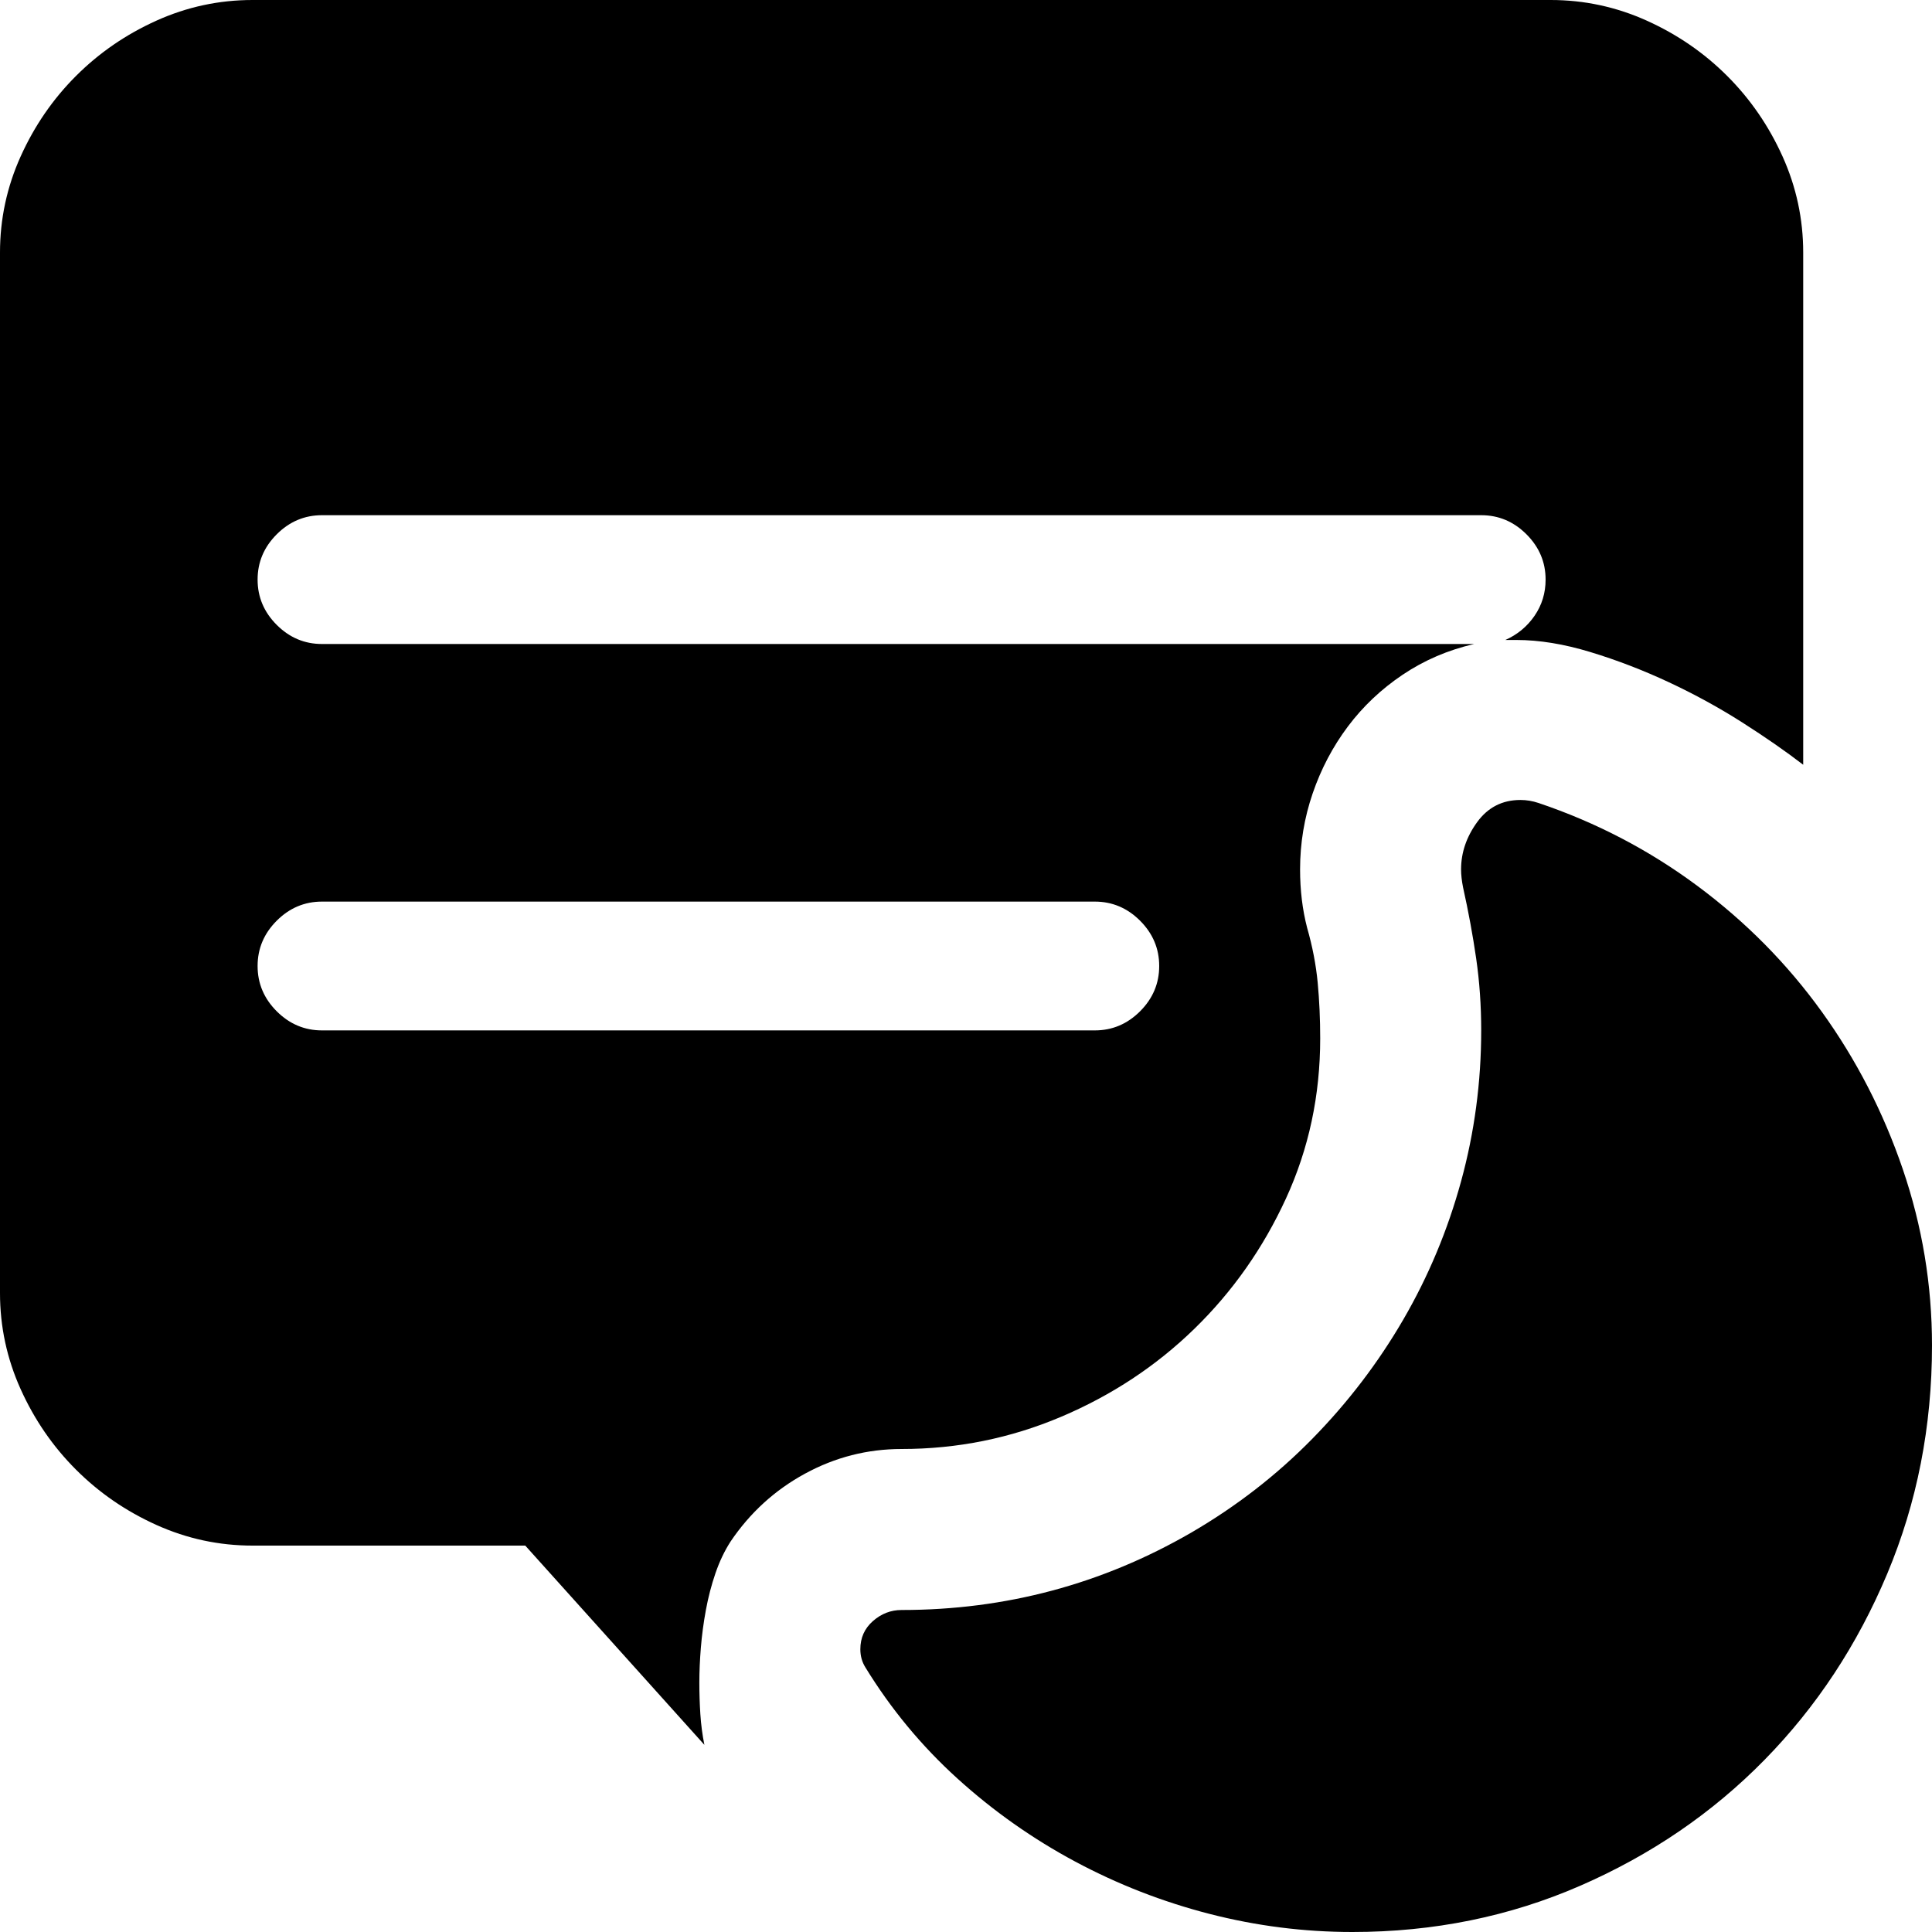 <!-- Exported by Character Map UWP -->
<svg height="100%" viewBox="64 64 960 960" width="100%" xmlns="http://www.w3.org/2000/svg" xmlns:xlink="http://www.w3.org/1999/xlink">
  <path d="M325,832L189.5,832C172.833,832 156.917,828.583 141.75,821.75C126.583,814.917 113.25,805.75 101.75,794.25C90.25,782.75 81.083,769.417 74.25,754.25C67.417,739.083 64,723.167 64,706.5L64,189.5C64,172.833 67.417,156.917 74.25,141.75C81.083,126.583 90.25,113.25 101.75,101.75C113.25,90.25 126.583,81.083 141.75,74.25C156.917,67.417 172.833,64 189.5,64L834.5,64C851.167,64 867.083,67.417 882.25,74.25C897.417,81.083 910.75,90.25 922.25,101.75C933.75,113.25 942.917,126.583 949.75,141.75C956.583,156.917 960,172.833 960,189.5L960,444C951.333,437.333 941.25,430.333 929.75,423C918.25,415.667 906.083,409 893.25,403C880.417,397 867.417,392 854.25,388C841.083,384 828.833,382 817.5,382L812,382C818,379.333 822.833,375.333 826.5,370C830.167,364.667 832,358.667 832,352C832,343.333 828.833,335.833 822.5,329.5C816.167,323.167 808.667,320 800,320L224,320C215.333,320 207.833,323.167 201.5,329.5C195.167,335.833 192,343.333 192,352C192,360.667 195.167,368.167 201.5,374.5C207.833,380.833 215.333,384 224,384L796.5,384C783.5,387 771.667,392.083 761,399.25C750.333,406.417 741.25,415 733.75,425C726.25,435 720.417,446.083 716.25,458.25C712.083,470.417 710,483 710,496C710,506.333 711.167,516 713.5,525C716.167,534.333 717.917,543.417 718.75,552.25C719.583,561.083 720,570.333 720,580C720,608.333 714.333,634.833 703,659.5C691.667,684.167 676.5,705.75 657.5,724.25C638.5,742.75 616.417,757.333 591.25,768C566.083,778.667 539.667,784 512,784C495,784 479,788.083 464,796.25C449,804.417 436.667,815.667 427,830C424,834.667 421.5,839.917 419.5,845.75C417.5,851.583 415.917,857.667 414.75,864C413.583,870.333 412.75,876.583 412.25,882.75C411.75,888.917 411.5,894.667 411.5,900C411.5,905.333 411.667,910.583 412,915.75C412.333,920.917 413,926 414,931ZM491.5,883.5C491.5,877.833 493.583,873.167 497.75,869.5C501.917,865.833 506.667,864 512,864C563.667,864 611.667,851.167 656,825.5C678.333,812.5 698.333,797 716,779C733.667,761 748.75,741.25 761.25,719.75C773.75,698.25 783.333,675.333 790,651C796.667,626.667 800,601.667 800,576C800,563.667 799.167,551.75 797.5,540.25C795.833,528.75 793.667,517 791,505C790.333,501.667 790,498.667 790,496C790,487.667 792.667,479.833 798,472.5C803.333,465.167 810.5,461.5 819.5,461.5C822.5,461.5 825.5,462 828.5,463C857.167,472.667 883.5,486.417 907.5,504.25C931.5,522.083 952.083,542.917 969.25,566.75C986.417,590.583 999.833,616.667 1009.5,645C1019.17,673.333 1024,702.5 1024,732.5C1024,772.833 1016.58,810.667 1001.75,846C986.917,881.333 966.583,912.167 940.75,938.5C914.917,964.833 884.417,985.667 849.25,1001C814.083,1016.33 776.333,1024 736,1024C712,1024 688.333,1021 665,1015C641.667,1009 619.417,1000.33 598.25,989C577.083,977.667 557.583,963.917 539.75,947.75C521.917,931.583 506.667,913.167 494,892.5C492.333,889.833 491.5,886.833 491.5,883.5ZM608,576C616.667,576 624.167,572.833 630.5,566.5C636.833,560.167 640,552.667 640,544C640,535.333 636.833,527.833 630.5,521.5C624.167,515.167 616.667,512 608,512L224,512C215.333,512 207.833,515.167 201.5,521.5C195.167,527.833 192,535.333 192,544C192,552.667 195.167,560.167 201.5,566.5C207.833,572.833 215.333,576 224,576Z" fill="#000000" fill-opacity="1">
  </path>
</svg>